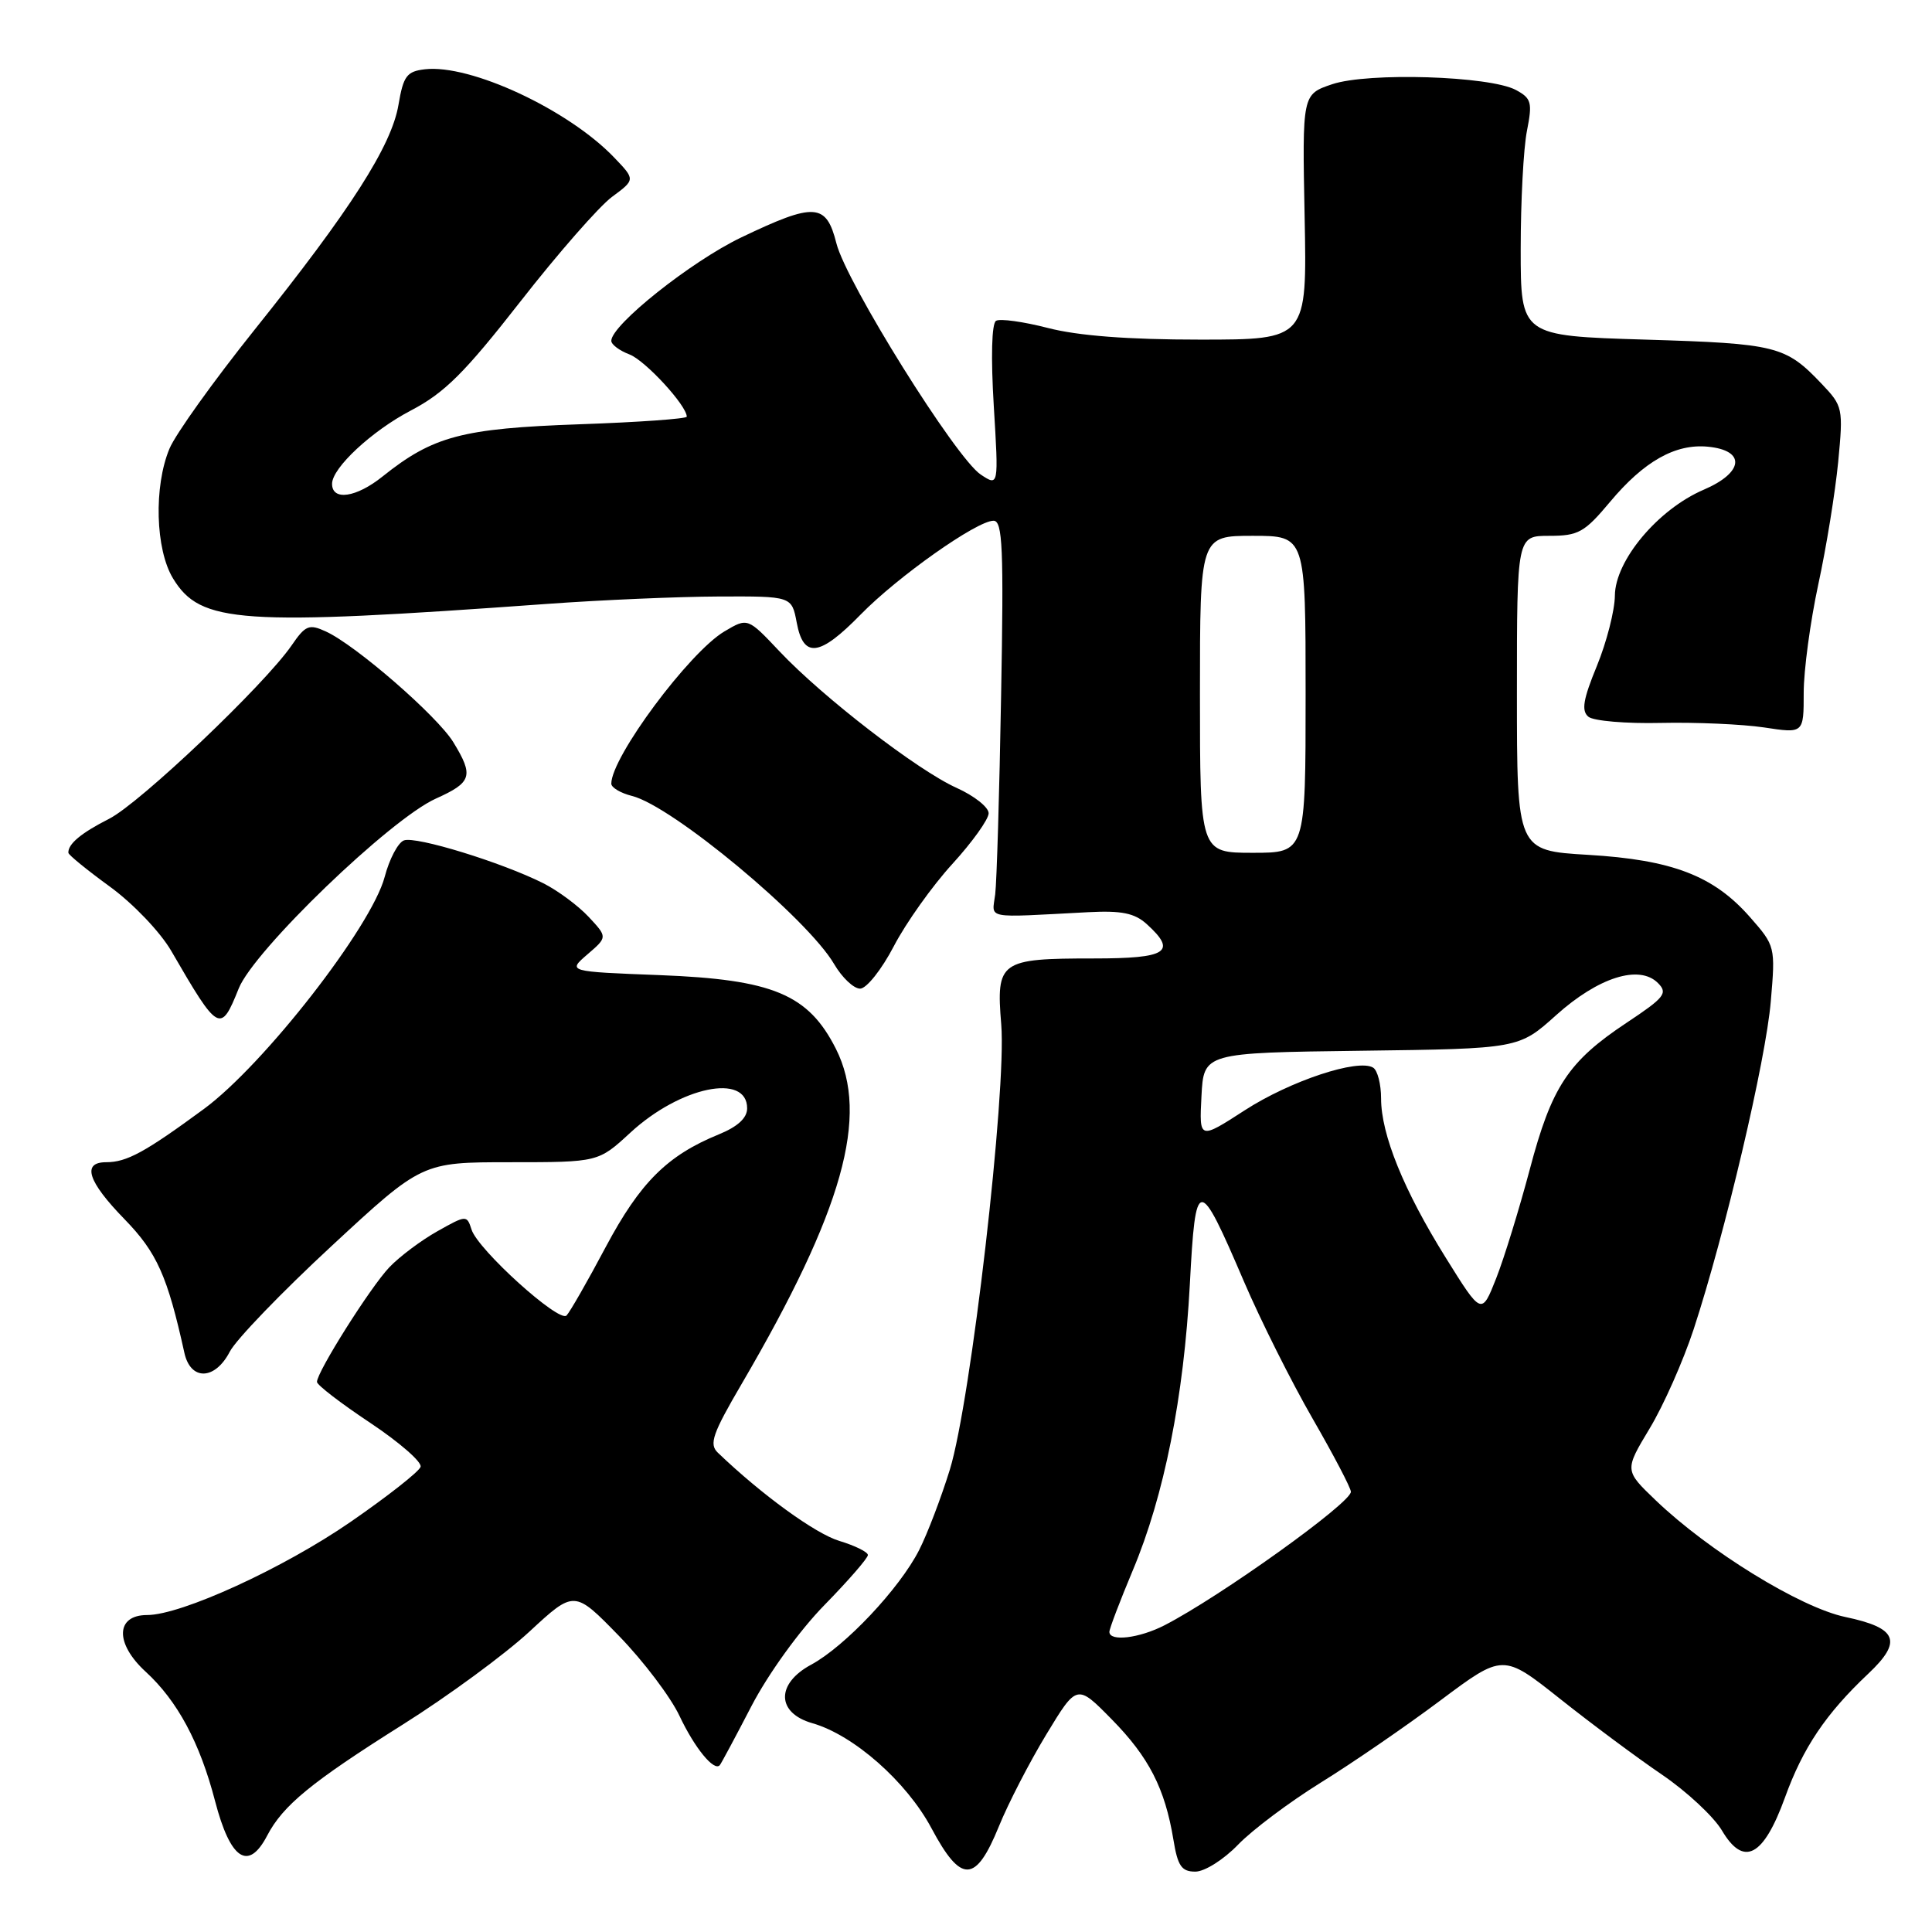 <?xml version="1.0" encoding="UTF-8" standalone="no"?>
<!DOCTYPE svg PUBLIC "-//W3C//DTD SVG 1.1//EN" "http://www.w3.org/Graphics/SVG/1.1/DTD/svg11.dtd" >
<svg xmlns="http://www.w3.org/2000/svg" xmlns:xlink="http://www.w3.org/1999/xlink" version="1.1" viewBox="0 0 256 256">
 <g >
 <path fill="currentColor"
d=" M 132.36 242.00 C 133.59 238.97 136.42 233.49 138.65 229.81 C 142.70 223.13 142.70 223.13 147.30 227.81 C 152.24 232.83 154.36 236.98 155.48 243.75 C 156.05 247.26 156.56 248.00 158.39 248.00 C 159.62 248.00 162.14 246.41 164.05 244.43 C 165.95 242.46 170.88 238.77 175.00 236.21 C 179.12 233.66 186.25 228.77 190.83 225.34 C 199.16 219.11 199.16 219.11 206.71 225.10 C 210.86 228.40 216.94 232.92 220.22 235.15 C 223.50 237.38 227.07 240.71 228.16 242.54 C 231.04 247.42 233.66 246.05 236.51 238.20 C 238.90 231.58 241.93 227.08 247.56 221.77 C 252.13 217.46 251.42 215.71 244.52 214.26 C 238.56 213.01 226.42 205.54 219.37 198.78 C 215.25 194.83 215.25 194.83 218.58 189.29 C 220.42 186.25 223.04 180.32 224.42 176.13 C 228.57 163.47 233.99 140.46 234.64 132.68 C 235.26 125.44 235.23 125.33 231.88 121.52 C 227.07 116.04 221.59 113.93 210.41 113.27 C 201.00 112.71 201.00 112.71 201.00 91.85 C 201.00 71.00 201.00 71.00 205.29 71.00 C 209.15 71.00 209.95 70.55 213.34 66.50 C 217.84 61.12 222.00 58.77 226.31 59.19 C 231.36 59.68 231.07 62.61 225.75 64.89 C 219.69 67.49 214.01 74.27 213.98 78.93 C 213.96 80.89 212.89 85.08 211.60 88.23 C 209.77 92.67 209.52 94.18 210.47 94.97 C 211.14 95.53 215.47 95.90 220.10 95.79 C 224.72 95.69 230.86 95.96 233.75 96.39 C 239.00 97.19 239.00 97.19 239.00 91.80 C 239.00 88.83 239.87 82.38 240.93 77.45 C 242.00 72.53 243.18 65.21 243.57 61.20 C 244.25 54.08 244.19 53.81 241.38 50.86 C 236.59 45.82 235.42 45.53 218.00 45.00 C 201.50 44.50 201.50 44.50 201.50 33.00 C 201.50 26.68 201.87 19.62 202.33 17.33 C 203.07 13.57 202.92 13.03 200.86 11.92 C 197.38 10.06 181.27 9.56 176.52 11.16 C 172.55 12.50 172.55 12.50 172.87 28.75 C 173.19 45.00 173.19 45.00 158.99 45.00 C 149.45 45.00 142.84 44.49 138.86 43.46 C 135.60 42.62 132.50 42.19 131.98 42.51 C 131.40 42.87 131.29 47.35 131.68 53.78 C 132.33 64.46 132.33 64.46 129.95 62.88 C 126.65 60.69 112.14 37.44 110.83 32.25 C 109.48 26.89 107.96 26.80 98.22 31.46 C 91.58 34.64 81.00 43.06 81.00 45.16 C 81.00 45.65 82.08 46.46 83.40 46.96 C 85.49 47.75 91.00 53.74 91.00 55.21 C 91.00 55.49 84.59 55.95 76.75 56.22 C 61.21 56.77 57.38 57.79 50.70 63.13 C 47.20 65.94 44.00 66.40 44.00 64.11 C 44.00 62.00 49.26 57.11 54.43 54.40 C 58.91 52.06 61.55 49.43 68.95 39.96 C 73.92 33.59 79.39 27.35 81.09 26.09 C 84.19 23.80 84.19 23.80 81.37 20.86 C 75.29 14.52 62.33 8.48 56.30 9.18 C 53.90 9.46 53.45 10.06 52.80 13.89 C 51.88 19.33 46.44 27.83 33.71 43.72 C 28.33 50.45 23.26 57.52 22.46 59.44 C 20.36 64.46 20.59 72.81 22.93 76.65 C 26.57 82.62 31.72 82.97 72.50 80.02 C 79.65 79.50 89.87 79.06 95.20 79.04 C 104.91 79.00 104.91 79.00 105.57 82.50 C 106.46 87.28 108.59 87.01 114.04 81.43 C 118.97 76.39 129.43 69.00 131.65 69.00 C 132.85 69.00 133.01 72.63 132.65 92.25 C 132.43 105.04 132.07 116.85 131.87 118.50 C 131.46 121.84 130.23 121.60 144.19 120.87 C 148.62 120.64 150.33 120.99 151.94 122.44 C 156.01 126.13 154.68 127.00 144.93 127.00 C 132.47 127.00 131.98 127.35 132.67 135.75 C 133.39 144.63 128.65 185.67 125.86 194.73 C 124.71 198.45 122.88 203.25 121.79 205.39 C 119.20 210.49 111.97 218.16 107.48 220.58 C 102.80 223.10 102.88 226.97 107.63 228.33 C 113.11 229.89 120.13 236.08 123.43 242.26 C 127.35 249.61 129.28 249.56 132.36 242.00 Z  M 35.39 243.25 C 37.49 239.22 41.24 236.15 53.36 228.52 C 59.34 224.76 66.90 219.21 70.16 216.19 C 76.10 210.69 76.10 210.69 82.01 216.76 C 85.26 220.10 88.87 224.88 90.04 227.37 C 92.04 231.61 94.63 234.78 95.38 233.89 C 95.56 233.68 97.46 230.14 99.59 226.03 C 101.82 221.76 105.94 216.05 109.24 212.68 C 112.41 209.44 115.00 206.46 115.00 206.05 C 115.00 205.65 113.30 204.81 111.22 204.18 C 108.05 203.23 100.94 198.07 95.11 192.48 C 93.93 191.35 94.42 189.96 98.30 183.33 C 111.70 160.40 115.23 147.84 110.76 138.97 C 107.11 131.75 102.42 129.79 87.44 129.21 C 75.19 128.74 75.19 128.74 77.85 126.45 C 80.50 124.17 80.50 124.17 78.00 121.49 C 76.62 120.01 73.92 118.01 72.00 117.04 C 66.52 114.28 55.08 110.76 53.52 111.36 C 52.74 111.65 51.59 113.83 50.97 116.20 C 49.22 122.80 34.96 141.11 27.01 146.95 C 19.20 152.69 16.79 154.00 14.07 154.00 C 10.81 154.00 11.62 156.54 16.50 161.55 C 20.80 165.97 22.19 169.09 24.43 179.25 C 25.25 182.98 28.48 182.90 30.45 179.10 C 31.27 177.51 37.34 171.21 43.94 165.10 C 55.92 154.00 55.92 154.00 67.60 154.00 C 79.28 154.00 79.28 154.00 83.54 150.07 C 90.15 143.98 99.00 142.14 99.00 146.86 C 99.00 148.14 97.75 149.29 95.25 150.31 C 88.42 153.10 84.83 156.67 80.27 165.22 C 77.85 169.78 75.51 173.86 75.07 174.31 C 74.09 175.32 63.32 165.59 62.48 162.92 C 61.86 160.99 61.79 160.99 57.95 163.15 C 55.80 164.36 52.94 166.50 51.59 167.92 C 49.09 170.54 42.00 181.78 42.00 183.11 C 42.00 183.52 45.17 185.95 49.05 188.53 C 52.92 191.11 55.93 193.73 55.73 194.36 C 55.54 194.99 51.35 198.28 46.44 201.67 C 37.54 207.81 24.02 214.00 19.50 214.00 C 15.31 214.00 15.21 217.76 19.30 221.51 C 23.51 225.37 26.48 230.89 28.50 238.66 C 30.52 246.41 32.90 248.00 35.39 243.25 Z  M 31.63 130.98 C 33.65 125.93 51.70 108.54 57.75 105.82 C 62.53 103.67 62.80 102.82 60.07 98.35 C 57.96 94.89 47.11 85.46 43.17 83.67 C 40.95 82.65 40.47 82.85 38.64 85.52 C 35.03 90.76 18.54 106.43 14.45 108.50 C 10.74 110.38 9.00 111.84 9.06 113.00 C 9.07 113.28 11.56 115.30 14.58 117.50 C 17.65 119.74 21.23 123.49 22.69 126.00 C 28.96 136.82 29.23 136.97 31.63 130.98 Z  M 118.44 125.37 C 120.05 122.28 123.54 117.38 126.19 114.48 C 128.83 111.59 131.00 108.56 131.00 107.76 C 131.00 106.96 129.09 105.45 126.76 104.40 C 121.61 102.09 109.05 92.41 103.29 86.31 C 99.07 81.84 99.07 81.84 96.00 83.66 C 91.33 86.42 81.00 100.32 81.00 103.84 C 81.00 104.36 82.24 105.09 83.75 105.47 C 89.08 106.79 107.00 121.70 110.53 127.75 C 111.58 129.54 113.12 131.00 113.97 131.00 C 114.81 131.00 116.82 128.48 118.44 125.37 Z  M 147.00 216.23 C 147.00 215.81 148.40 212.14 150.10 208.08 C 154.26 198.19 156.86 185.11 157.66 170.19 C 158.42 155.73 158.79 155.71 164.84 169.83 C 167.04 174.96 171.13 183.12 173.92 187.96 C 176.71 192.80 179.00 197.17 179.00 197.67 C 179.00 199.16 161.67 211.57 154.30 215.36 C 150.95 217.08 147.00 217.55 147.00 216.23 Z  M 191.58 166.67 C 186.01 157.74 183.00 150.33 183.00 145.55 C 183.00 143.66 182.53 141.83 181.95 141.47 C 179.96 140.24 170.97 143.22 164.95 147.11 C 158.90 151.02 158.90 151.02 159.20 145.26 C 159.50 139.50 159.50 139.50 180.38 139.23 C 201.25 138.96 201.25 138.96 206.20 134.51 C 211.79 129.49 217.21 127.78 219.68 130.25 C 221.03 131.60 220.58 132.17 215.55 135.51 C 207.79 140.66 205.60 143.98 202.69 155.00 C 201.30 160.22 199.31 166.70 198.25 169.39 C 196.32 174.28 196.32 174.28 191.58 166.67 Z  M 159.00 92.00 C 159.00 71.00 159.00 71.00 166.00 71.00 C 173.00 71.00 173.00 71.00 173.00 92.00 C 173.00 113.00 173.00 113.00 166.00 113.00 C 159.00 113.00 159.00 113.00 159.00 92.00 Z "/>
</g>
</svg>